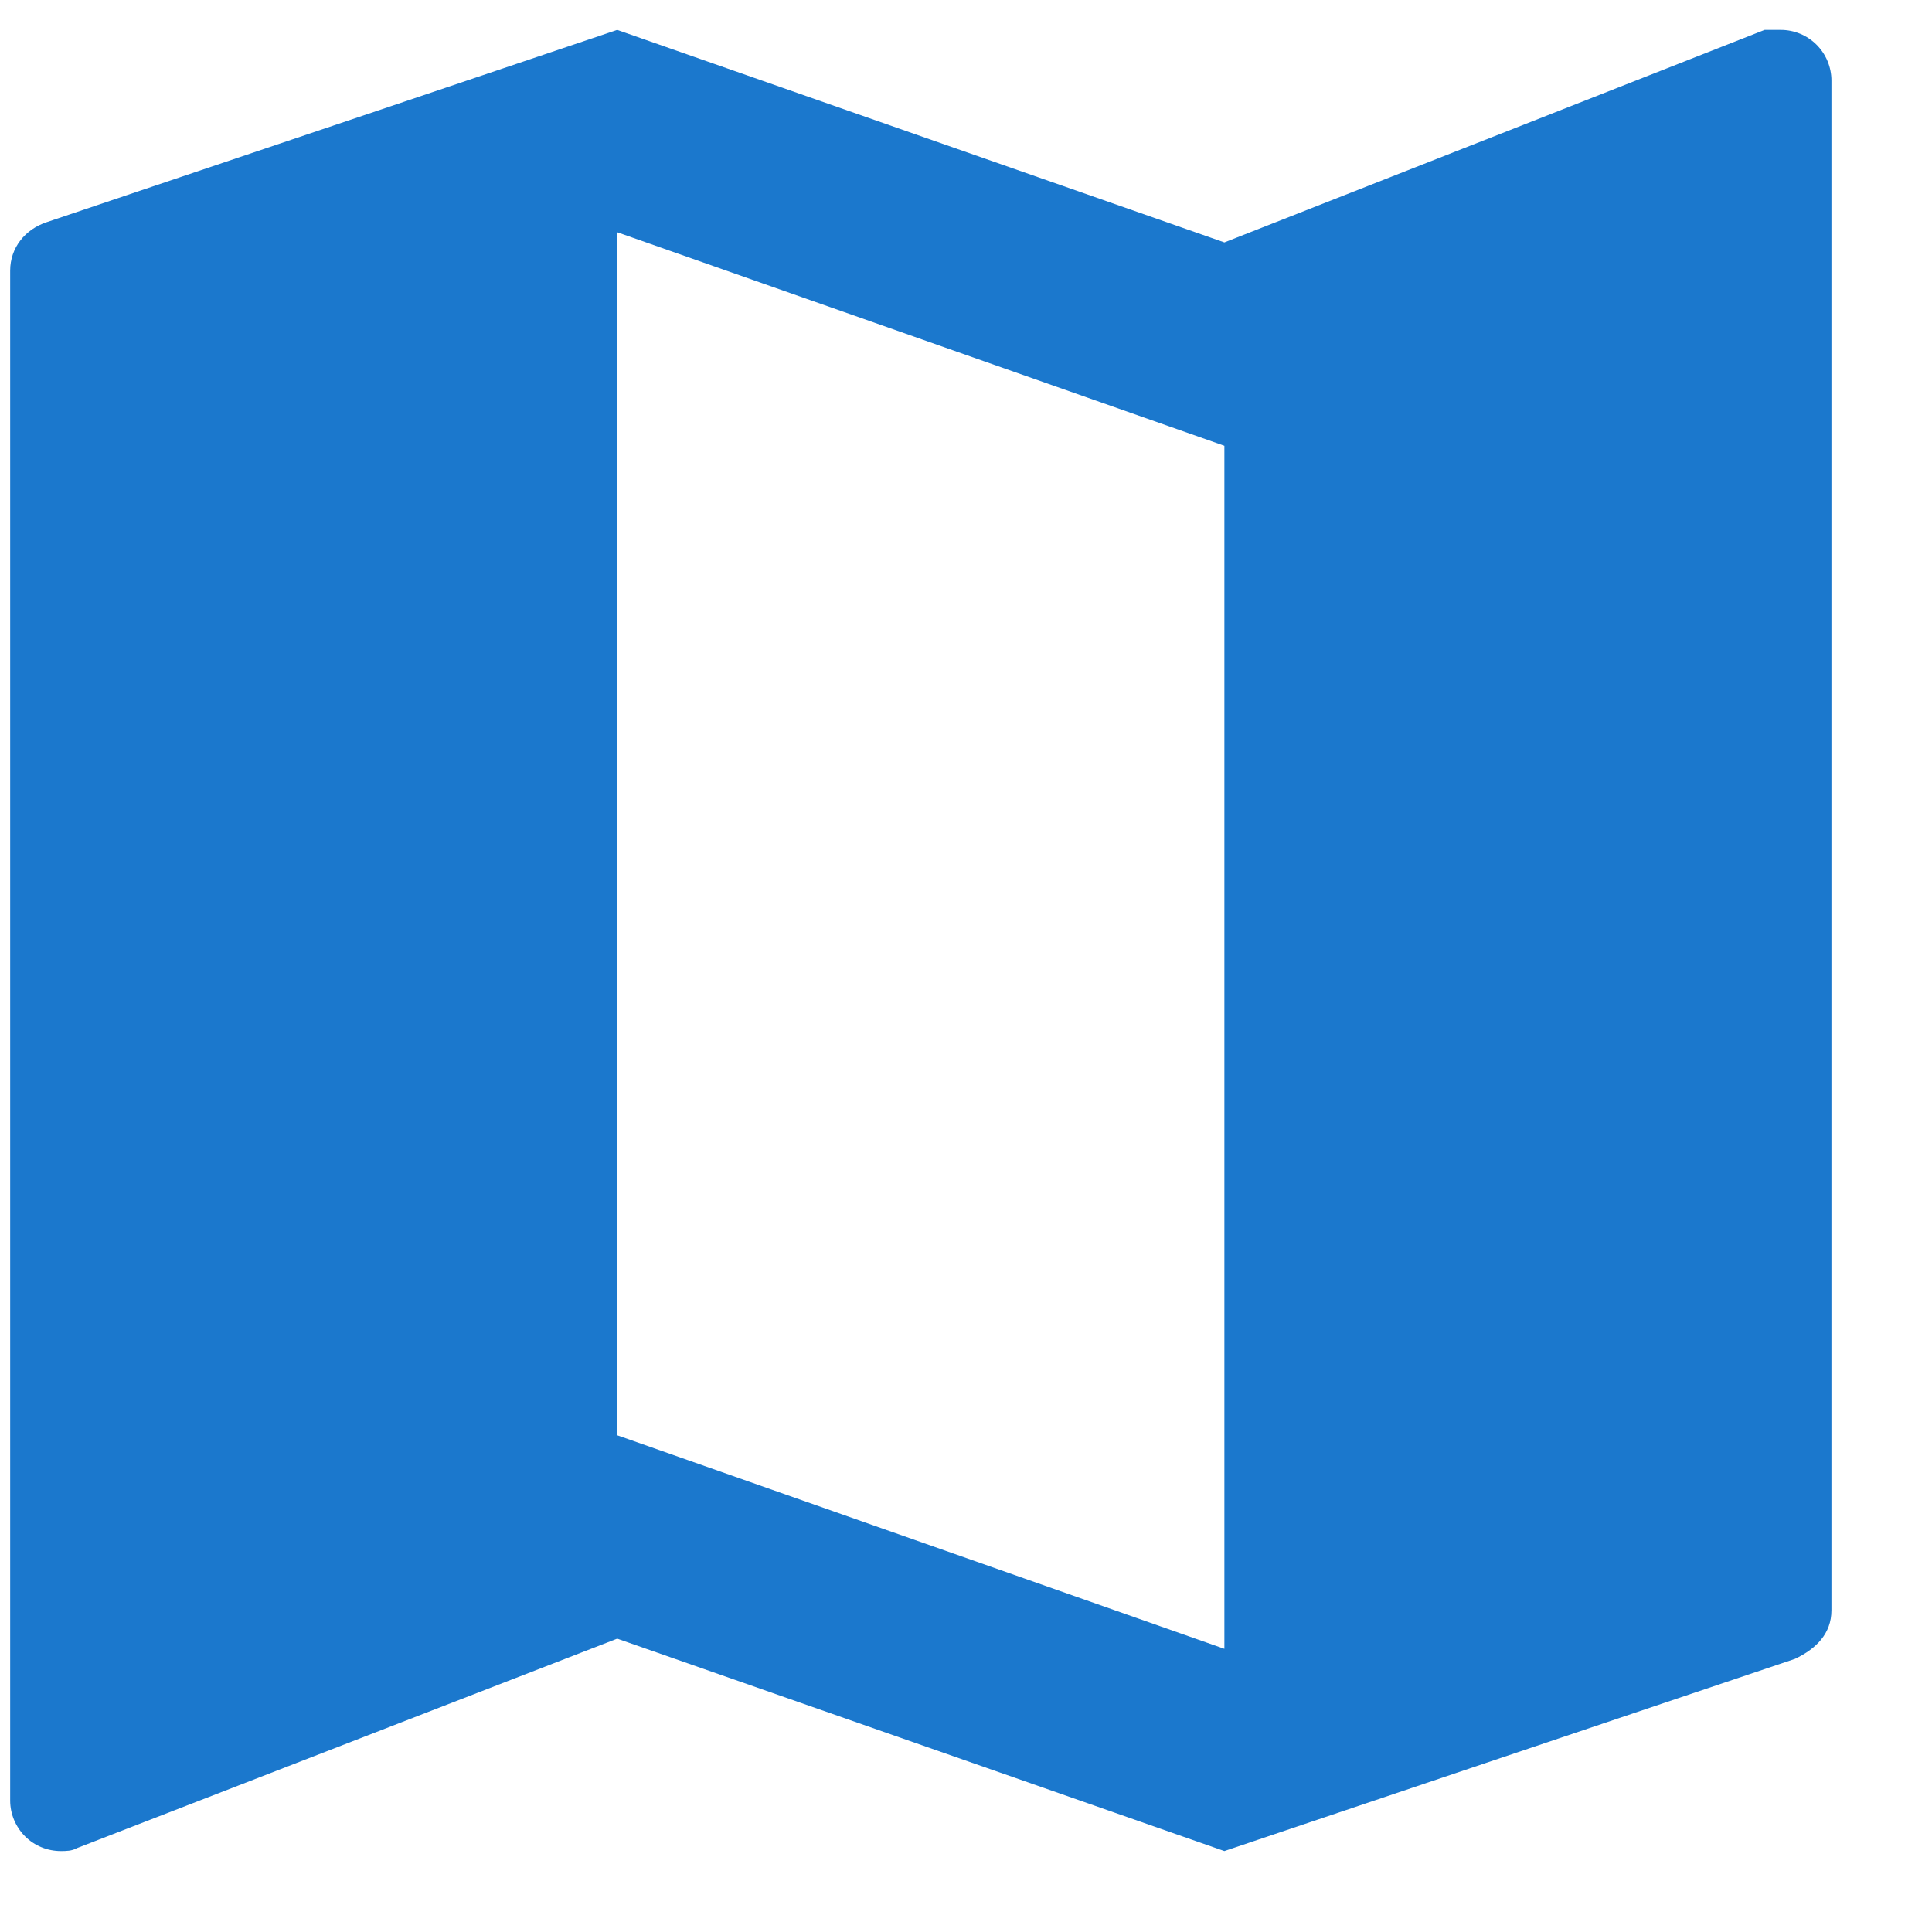 <svg width="19" height="19" viewBox="0 0 19 19" fill="none" xmlns="http://www.w3.org/2000/svg">
<path d="M12.041 16.215L6.07 14.115V2.284L12.041 4.384V16.215ZM17.513 0.294C17.453 0.294 17.404 0.294 17.354 0.294L12.041 2.384L6.07 0.294L0.459 2.185C0.25 2.254 0.1 2.433 0.1 2.662V17.707C0.1 17.839 0.153 17.965 0.246 18.059C0.339 18.152 0.466 18.204 0.598 18.204C0.648 18.204 0.707 18.204 0.757 18.175L6.07 16.115L12.041 18.204L17.652 16.314C17.861 16.215 18.011 16.065 18.011 15.836V0.792C18.011 0.66 17.958 0.533 17.865 0.44C17.772 0.347 17.645 0.294 17.513 0.294Z" fill="#1B78CD"/>
</svg>
